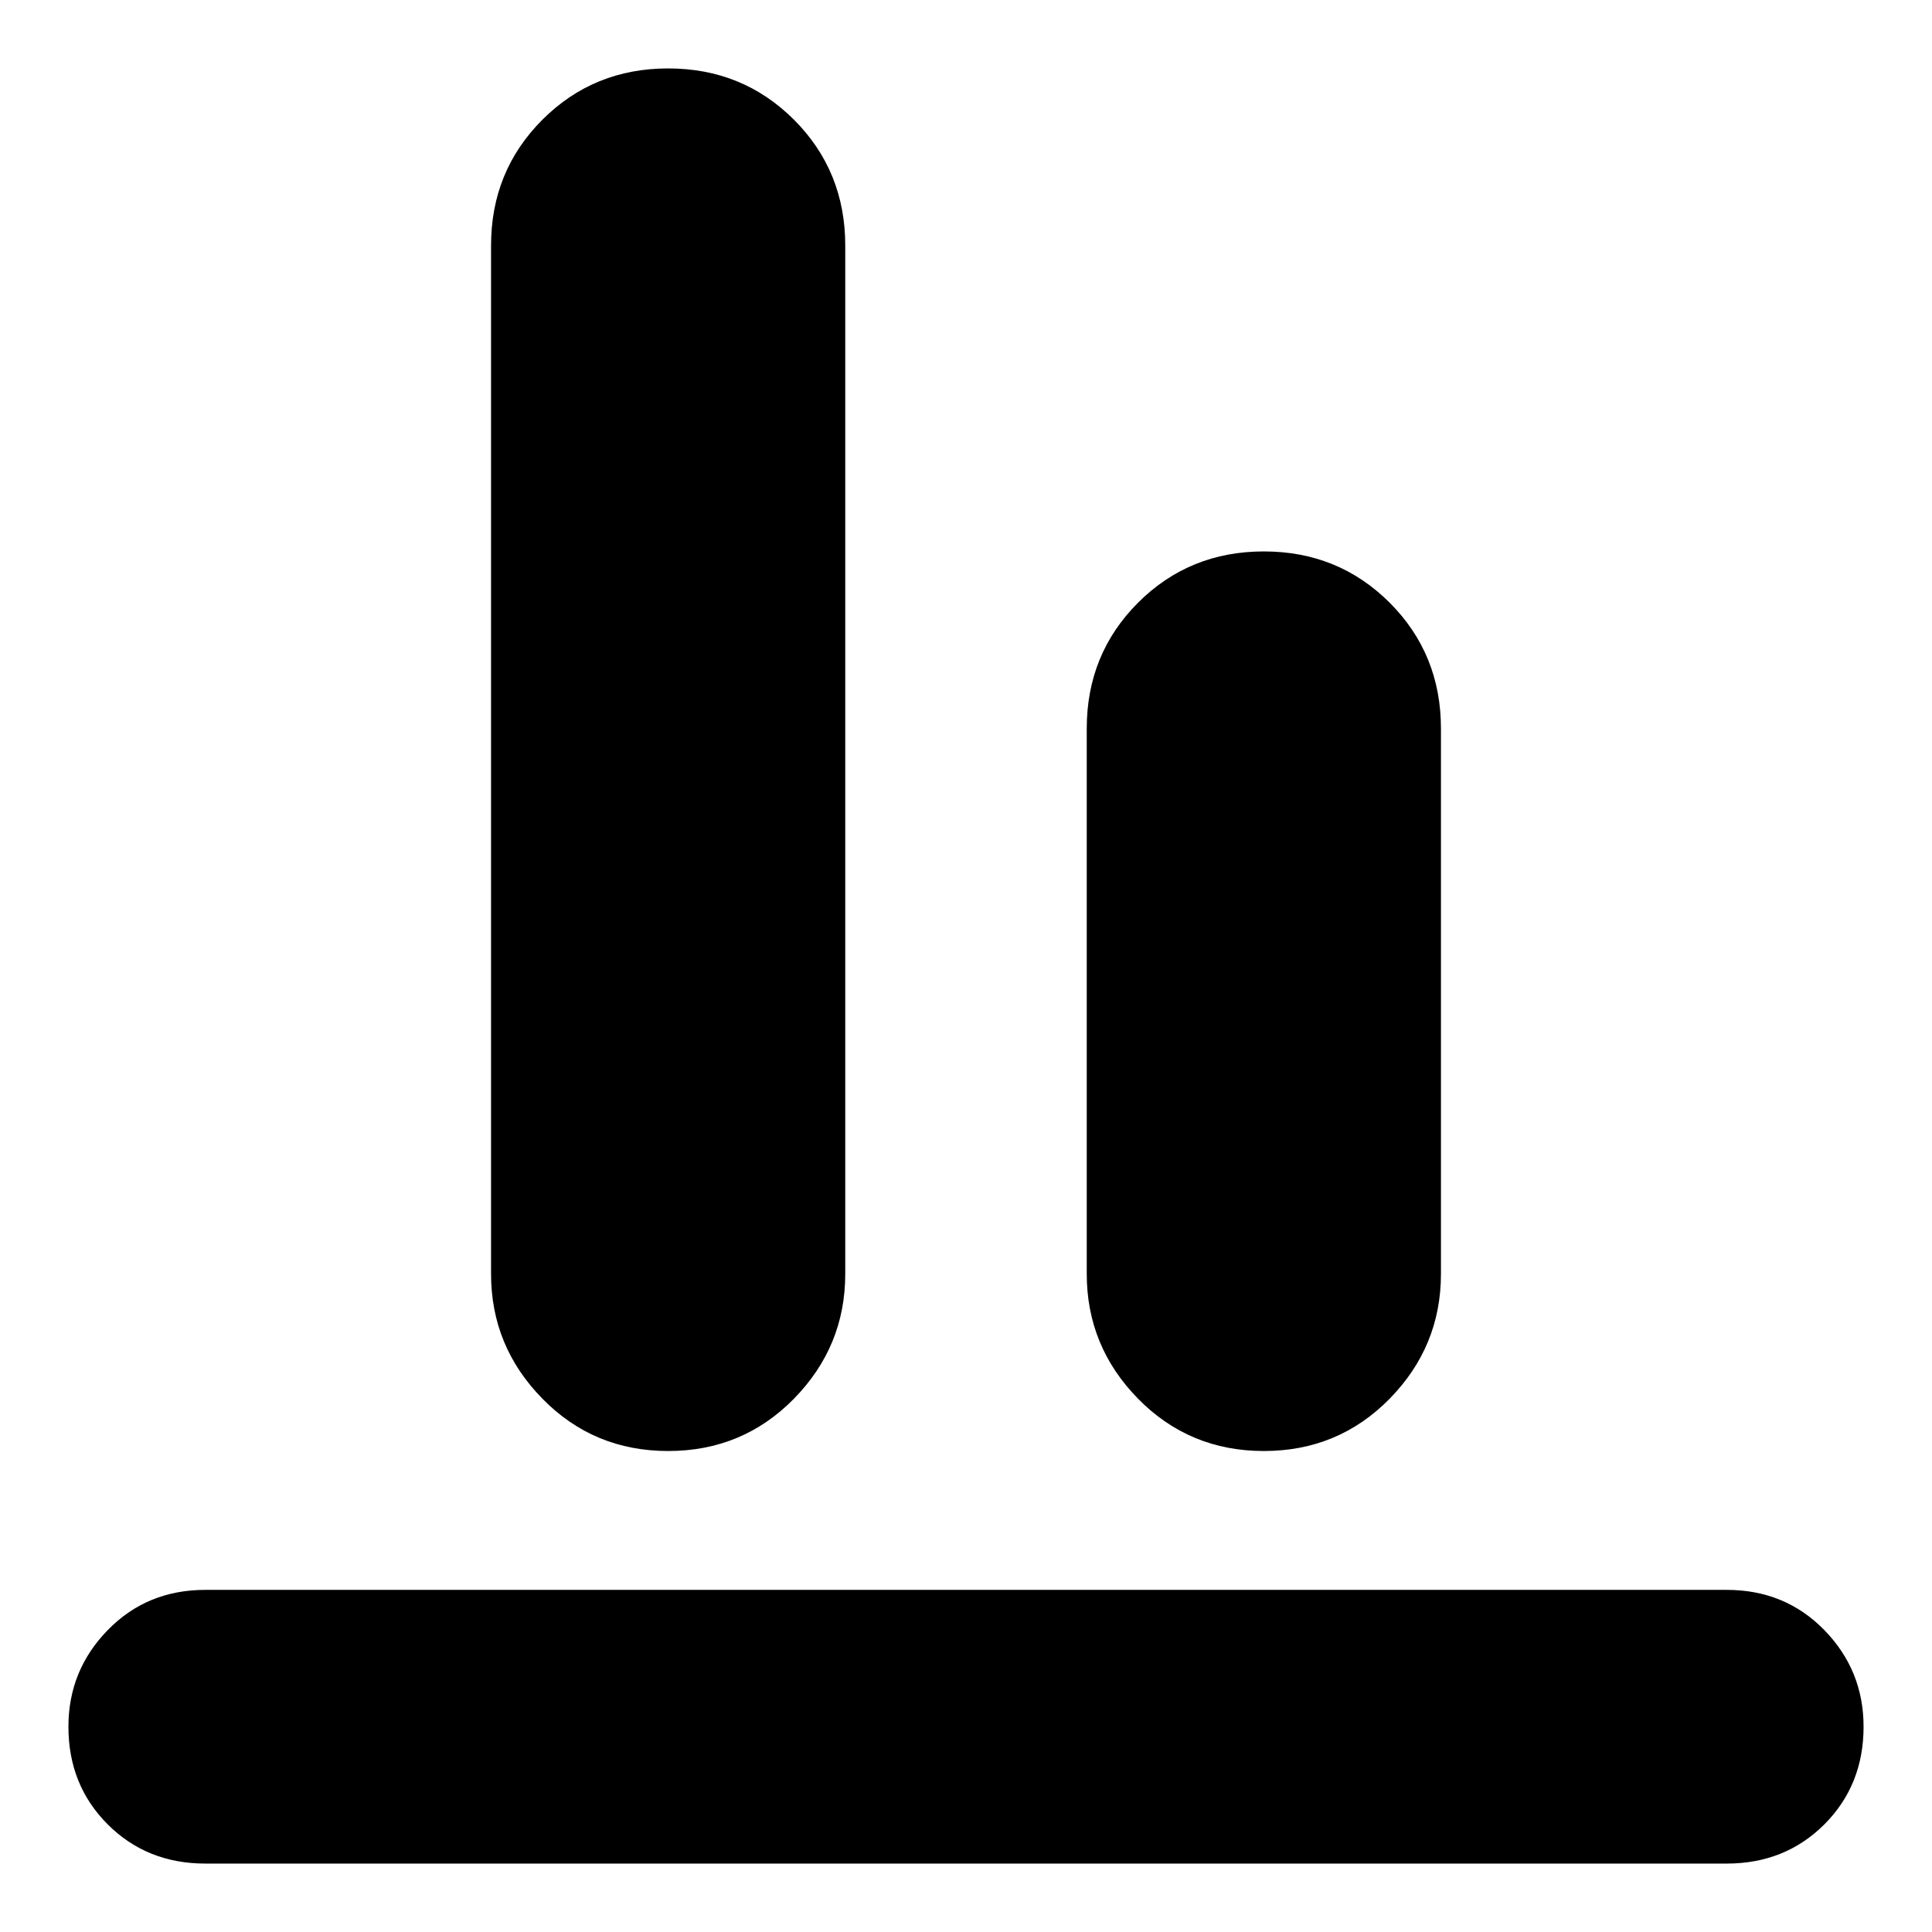 <svg xmlns="http://www.w3.org/2000/svg" height="24" width="24"><path d="M2.55 23.15Q1.825 23.15 1.338 22.663Q0.85 22.175 0.85 21.45Q0.85 20.75 1.338 20.25Q1.825 19.75 2.55 19.75H21.45Q22.175 19.75 22.663 20.25Q23.15 20.75 23.15 21.45Q23.15 22.175 22.663 22.663Q22.175 23.15 21.45 23.15ZM8.3 18.025Q7.375 18.025 6.738 17.375Q6.1 16.725 6.1 15.825V3.05Q6.1 2.125 6.738 1.487Q7.375 0.85 8.3 0.85Q9.225 0.85 9.863 1.487Q10.5 2.125 10.5 3.05V15.825Q10.5 16.725 9.863 17.375Q9.225 18.025 8.3 18.025ZM15.7 18.025Q14.775 18.025 14.137 17.375Q13.5 16.725 13.5 15.825V9.05Q13.5 8.125 14.137 7.487Q14.775 6.85 15.7 6.85Q16.625 6.85 17.263 7.487Q17.9 8.125 17.9 9.05V15.825Q17.9 16.725 17.263 17.375Q16.625 18.025 15.7 18.025Z"/></svg>